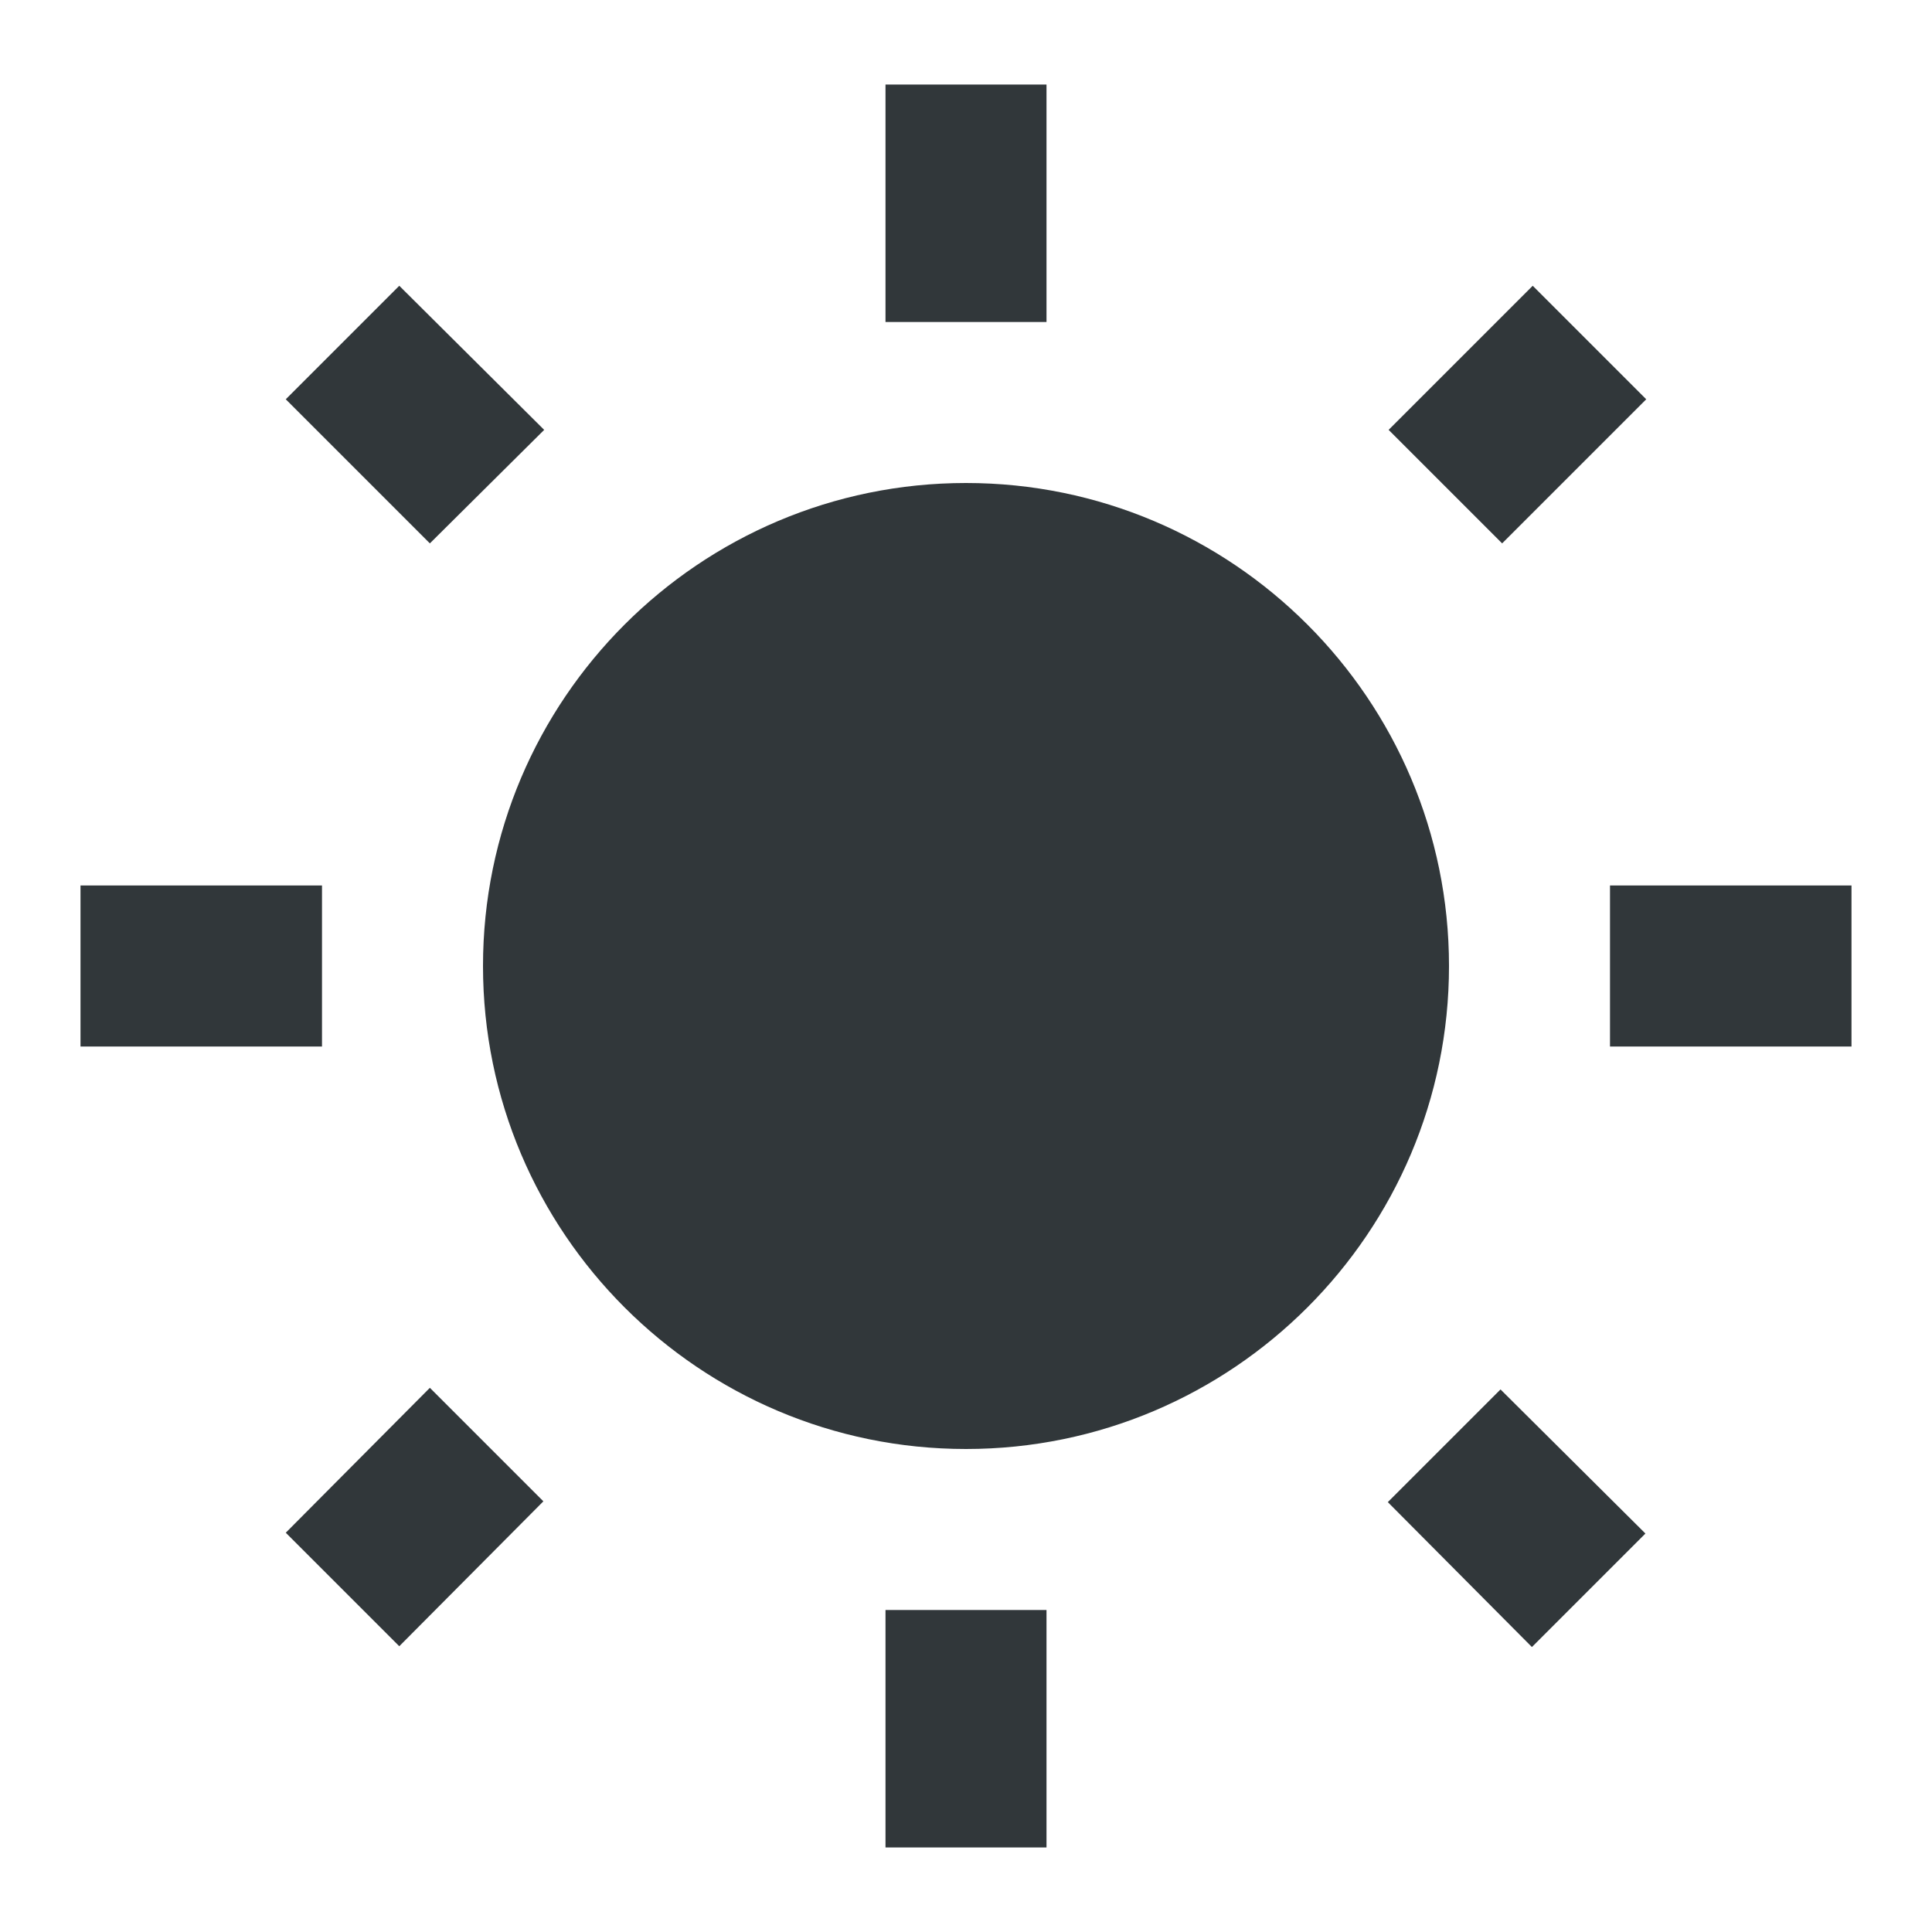 <svg width="24" height="24" viewBox="0 0 24 24" fill="none" xmlns="http://www.w3.org/2000/svg">
<path d="M6.76 5.34L4.96 3.55L3.55 4.96L5.34 6.75L6.76 5.34ZM4 11H1V13H4V11ZM13 1.05H11V4H13V1.05ZM20.45 4.96L19.04 3.55L17.25 5.34L18.66 6.75L20.45 4.96ZM17.24 18.66L19.03 20.46L20.44 19.05L18.64 17.26L17.24 18.66ZM20 11V13H23V11H20ZM12 6C8.69 6 6 8.69 6 12C6 15.31 8.69 18 12 18C15.31 18 18 15.31 18 12C18 8.69 15.31 6 12 6ZM11 22.95H13V20H11V22.95ZM3.55 19.04L4.96 20.45L6.75 18.65L5.34 17.24L3.55 19.04Z" fill="#31373A"/>
</svg>

